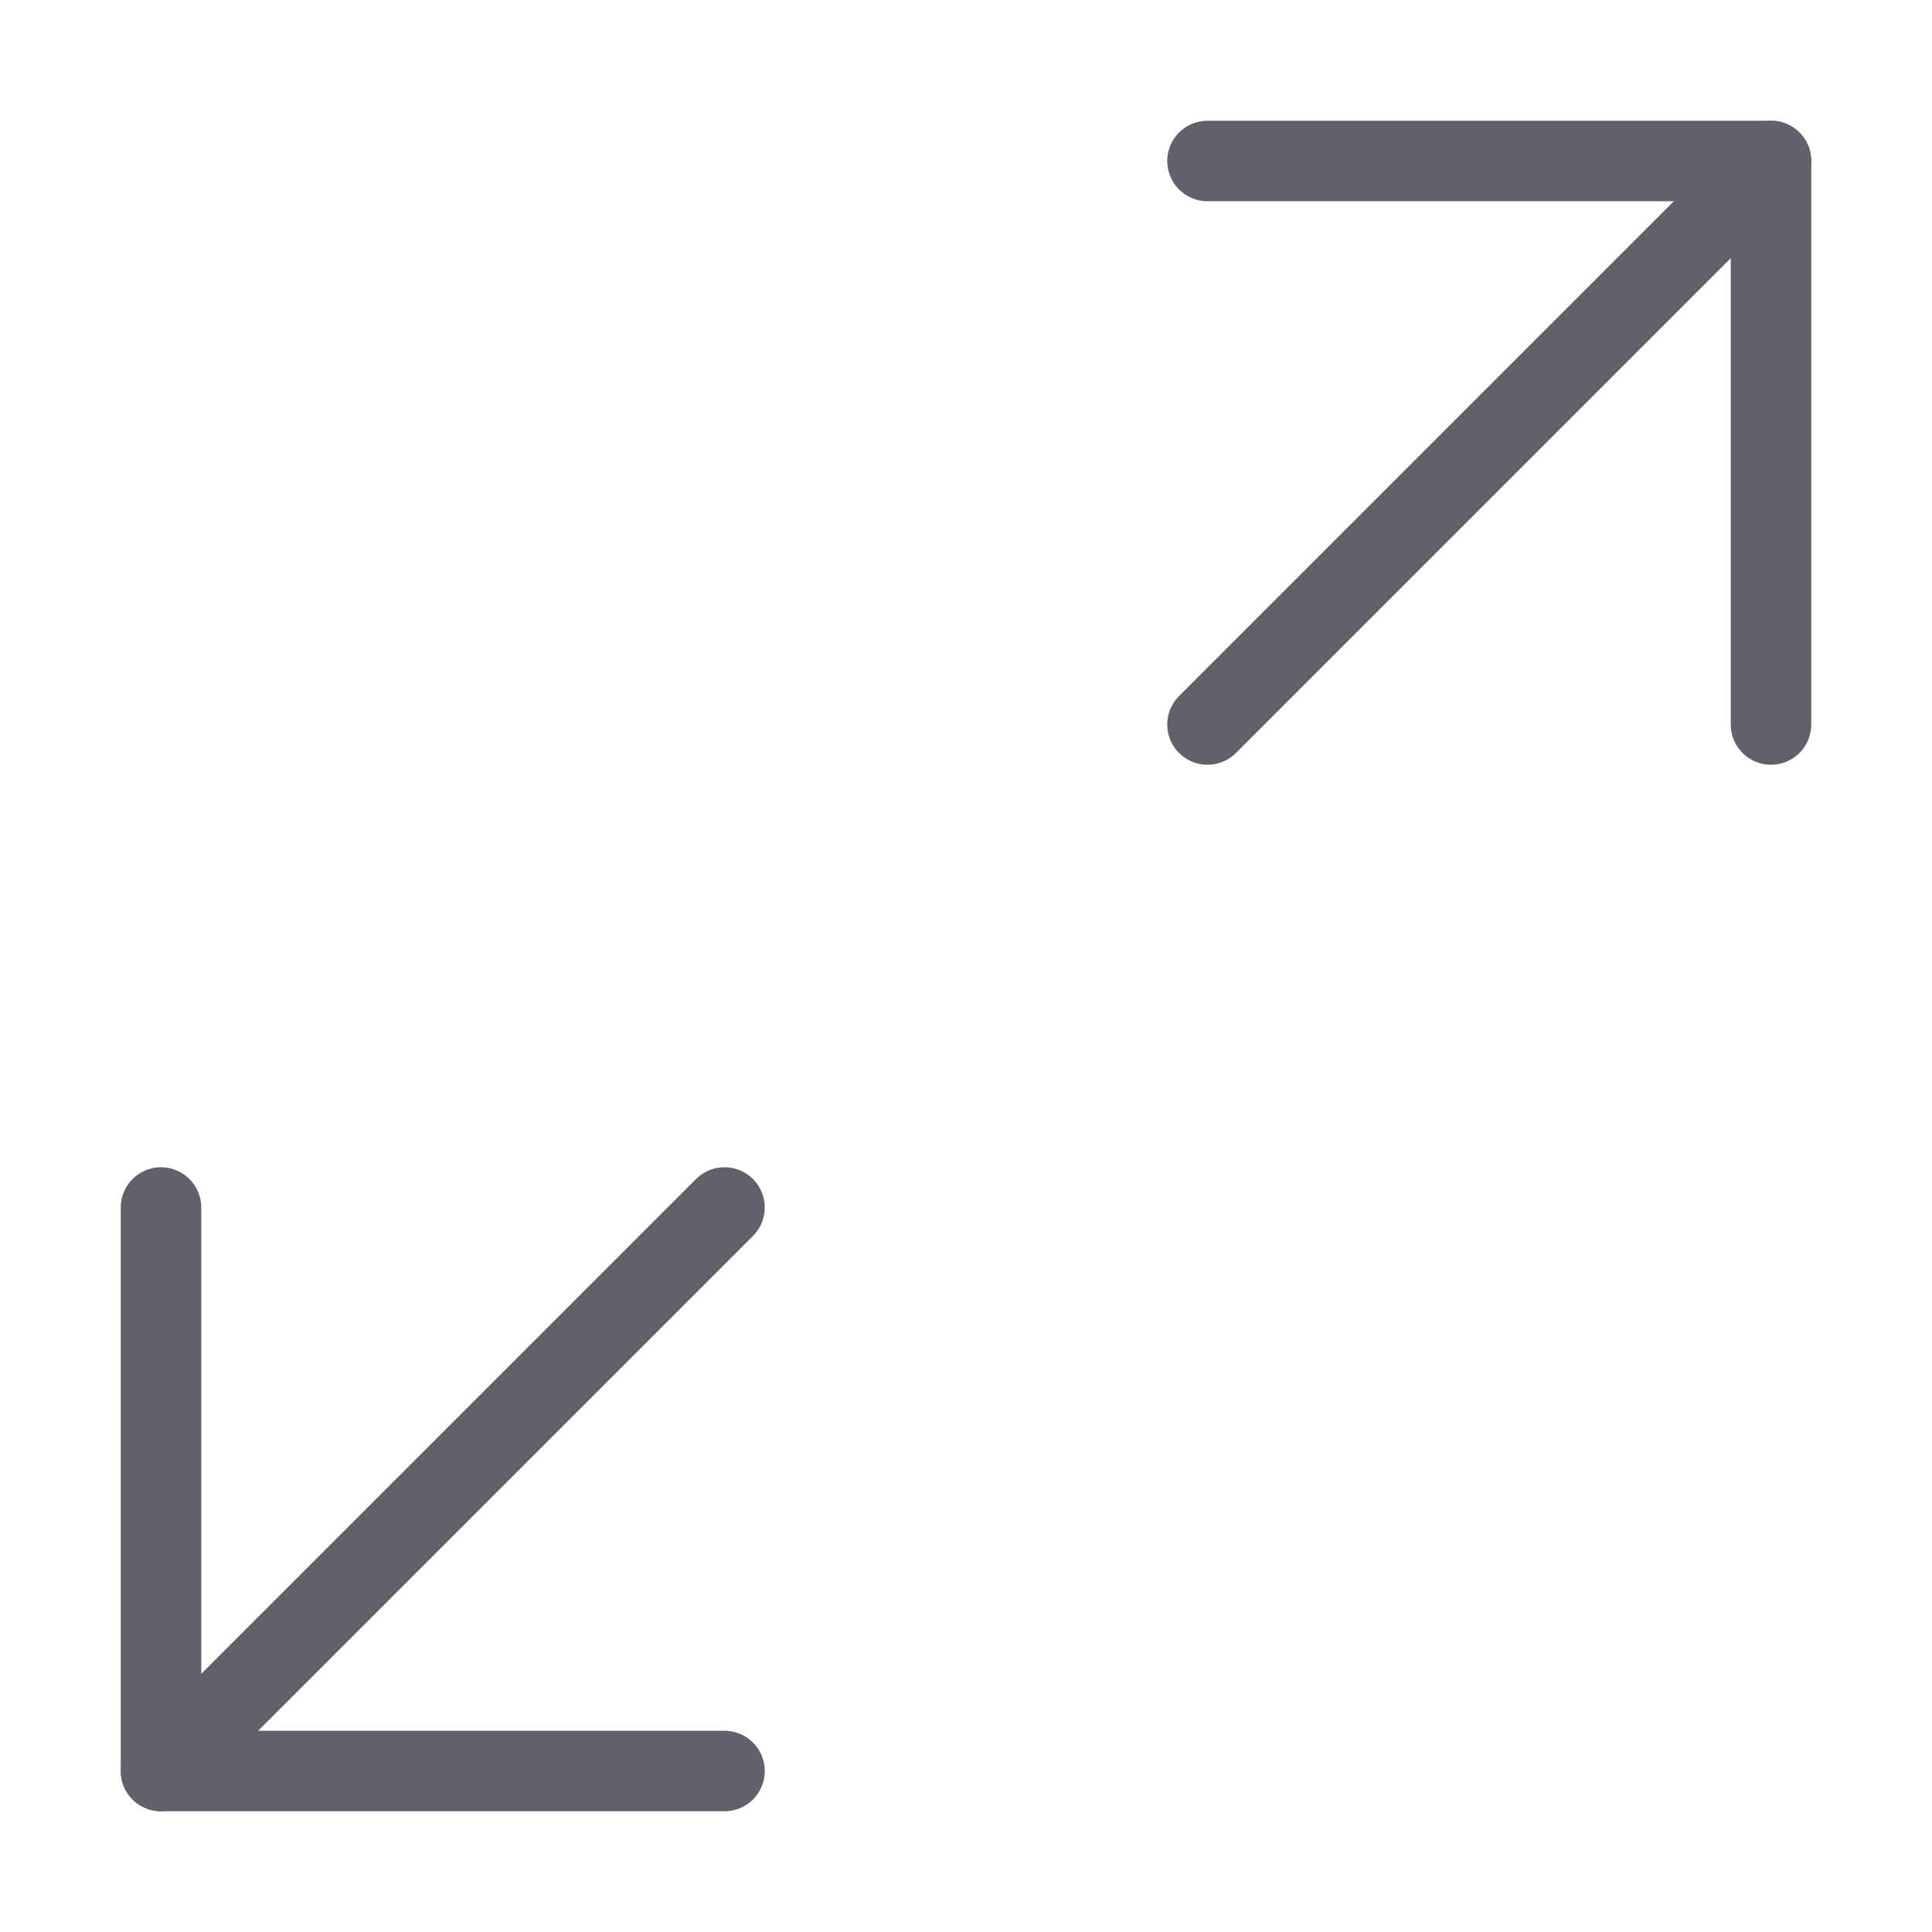 <svg xmlns="http://www.w3.org/2000/svg" height="24" width="24" viewBox="0 0 48 48"><g stroke-linecap="round" fill="#61616b" stroke-linejoin="round" class="nc-icon-wrapper"><line data-cap="butt" data-color="color-2" fill="none" stroke="#61616b" stroke-width="2" x1="18" y1="30" x2="4" y2="44"></line><line data-cap="butt" fill="none" stroke="#61616b" stroke-width="2" x1="44" y1="4" x2="30" y2="18"></line><polyline fill="none" stroke="#61616b" stroke-width="2" points="30,4 44,4 44,18"></polyline><polyline data-color="color-2" fill="none" stroke="#61616b" stroke-width="2" points="18,44 4,44 4,30"></polyline></g></svg>